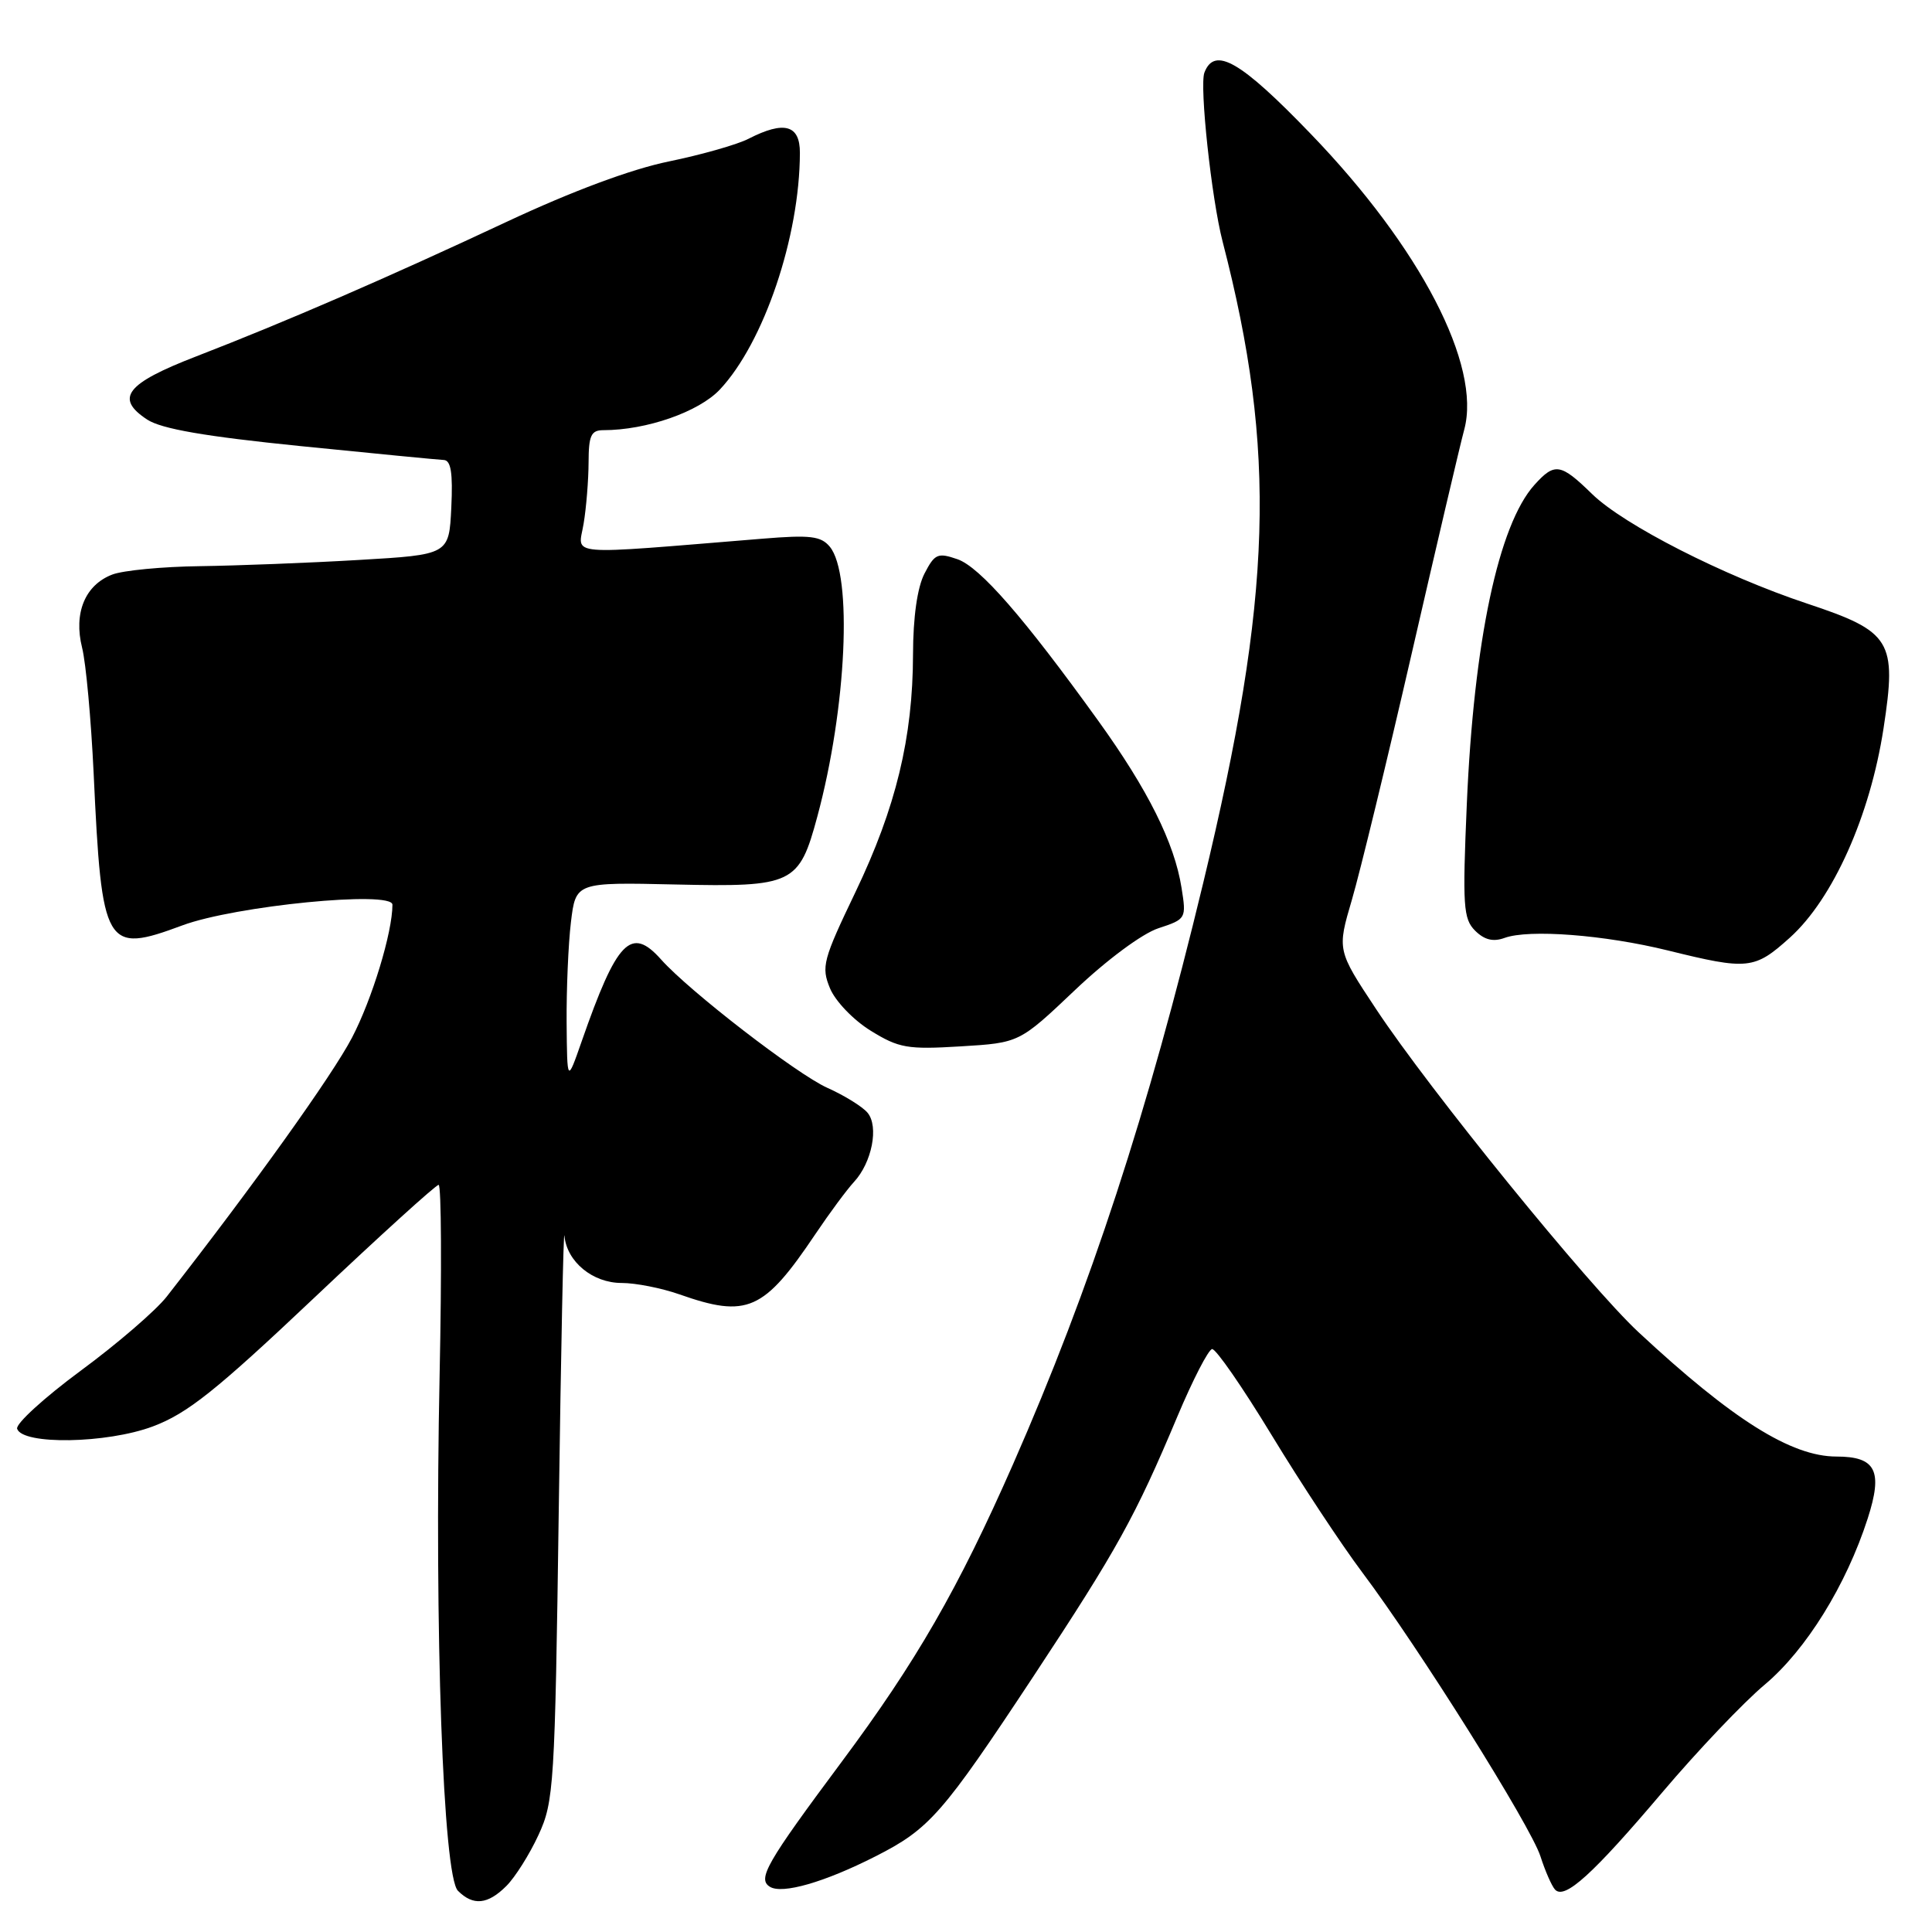<?xml version="1.0" encoding="UTF-8" standalone="no"?>
<!DOCTYPE svg PUBLIC "-//W3C//DTD SVG 1.1//EN" "http://www.w3.org/Graphics/SVG/1.1/DTD/svg11.dtd" >
<svg xmlns="http://www.w3.org/2000/svg" xmlns:xlink="http://www.w3.org/1999/xlink" version="1.1" viewBox="0 0 256 256">
 <g >
 <path fill="currentColor"
d=" M 67.10 249.90 C 68.26 248.74 70.17 245.71 71.35 243.15 C 73.40 238.72 73.53 236.67 74.04 200.00 C 74.33 178.82 74.67 162.51 74.79 163.75 C 75.11 167.19 78.53 170.00 82.37 170.00 C 84.23 170.00 87.66 170.68 90.00 171.50 C 99.02 174.68 101.20 173.71 108.06 163.50 C 109.91 160.75 112.20 157.65 113.16 156.61 C 115.54 154.04 116.47 149.27 114.96 147.45 C 114.29 146.64 111.88 145.15 109.62 144.14 C 105.58 142.33 91.34 131.34 87.60 127.14 C 83.61 122.66 81.75 124.58 77.07 138.00 C 75.15 143.50 75.15 143.50 75.08 135.50 C 75.05 131.10 75.30 125.12 75.65 122.20 C 76.29 116.90 76.29 116.90 89.53 117.20 C 105.11 117.55 105.88 117.18 108.30 108.20 C 112.18 93.82 113.00 76.11 109.95 72.44 C 108.78 71.03 107.35 70.86 101.03 71.38 C 74.37 73.55 76.62 73.74 77.33 69.40 C 77.69 67.26 77.98 63.59 77.99 61.25 C 78.00 57.71 78.32 57.00 79.95 57.00 C 85.66 57.00 92.59 54.58 95.38 51.62 C 101.21 45.42 105.97 31.37 105.99 20.25 C 106.00 16.54 103.91 15.97 99.20 18.38 C 97.72 19.15 92.96 20.50 88.64 21.39 C 83.65 22.41 75.81 25.33 67.14 29.39 C 51.24 36.84 37.92 42.61 26.01 47.22 C 16.69 50.82 15.18 52.76 19.51 55.60 C 21.40 56.83 27.14 57.83 39.82 59.11 C 49.54 60.09 58.08 60.92 58.80 60.95 C 59.75 60.99 60.02 62.66 59.80 67.25 C 59.50 73.50 59.50 73.50 47.50 74.20 C 40.90 74.59 31.45 74.95 26.50 75.02 C 21.55 75.08 16.32 75.58 14.88 76.13 C 11.27 77.51 9.73 81.23 10.88 85.83 C 11.39 87.85 12.07 95.35 12.41 102.50 C 13.49 125.66 13.93 126.42 24.16 122.62 C 31.15 120.02 52.00 117.97 52.00 119.88 C 52.00 123.55 49.30 132.41 46.64 137.50 C 44.02 142.51 33.60 157.08 22.09 171.81 C 20.66 173.64 15.54 178.06 10.69 181.63 C 5.84 185.21 2.06 188.67 2.27 189.32 C 2.98 191.48 14.15 191.29 20.25 189.01 C 24.83 187.29 28.60 184.29 41.64 171.96 C 50.34 163.73 57.76 157.00 58.12 157.00 C 58.48 157.00 58.54 168.36 58.25 182.25 C 57.55 216.01 58.71 248.57 60.68 250.54 C 62.70 252.56 64.63 252.37 67.10 249.90 Z  M 116.00 245.98 C 123.17 242.34 124.85 240.42 136.97 222.07 C 148.06 205.26 150.43 200.97 156.01 187.69 C 158.05 182.84 160.12 178.82 160.61 178.76 C 161.10 178.69 164.65 183.82 168.50 190.16 C 172.35 196.50 177.75 204.68 180.50 208.34 C 188.01 218.34 202.84 241.97 204.12 245.98 C 204.74 247.91 205.61 249.90 206.05 250.38 C 207.32 251.76 211.05 248.37 220.26 237.50 C 224.92 232.00 231.03 225.57 233.84 223.22 C 239.32 218.61 244.63 210.05 247.48 201.21 C 249.52 194.89 248.57 193.00 243.34 193.00 C 237.35 193.00 229.54 188.09 217.11 176.52 C 210.50 170.37 189.38 144.37 182.34 133.71 C 177.17 125.90 177.17 125.90 179.14 119.20 C 180.22 115.51 183.78 100.86 187.05 86.63 C 190.32 72.40 193.45 59.03 194.02 56.92 C 196.31 48.42 188.22 32.82 173.69 17.75 C 164.38 8.08 160.94 6.10 159.59 9.62 C 158.92 11.37 160.53 26.33 162.00 32.00 C 169.20 59.82 168.62 78.83 159.43 117.00 C 152.10 147.44 144.50 170.65 134.24 194.00 C 126.97 210.52 121.40 220.20 111.49 233.50 C 101.54 246.87 100.33 248.97 102.02 250.01 C 103.65 251.02 109.25 249.41 116.00 245.98 Z  M 142.42 131.21 C 146.65 127.19 151.34 123.71 153.49 123.00 C 157.17 121.79 157.21 121.72 156.56 117.64 C 155.62 111.68 152.11 104.65 145.52 95.50 C 135.67 81.82 129.85 75.14 126.87 74.10 C 124.26 73.20 123.86 73.37 122.50 76.00 C 121.55 77.84 120.99 81.76 120.98 86.70 C 120.96 97.75 118.71 107.02 113.36 118.19 C 109.04 127.20 108.80 128.10 109.98 130.96 C 110.69 132.67 113.09 135.17 115.38 136.58 C 119.11 138.88 120.24 139.08 127.29 138.65 C 135.07 138.18 135.07 138.18 142.42 131.21 Z  M 237.16 124.25 C 242.88 119.10 247.80 108.10 249.58 96.50 C 251.36 84.89 250.62 83.69 239.43 79.97 C 228.39 76.30 215.17 69.56 210.96 65.46 C 206.79 61.39 206.01 61.26 203.32 64.25 C 198.56 69.54 195.29 84.97 194.36 106.54 C 193.78 120.05 193.89 121.75 195.46 123.32 C 196.69 124.54 197.85 124.83 199.36 124.28 C 202.59 123.10 212.59 123.87 221.00 125.94 C 231.62 128.56 232.47 128.47 237.16 124.25 Z "/>
</g>
</svg>